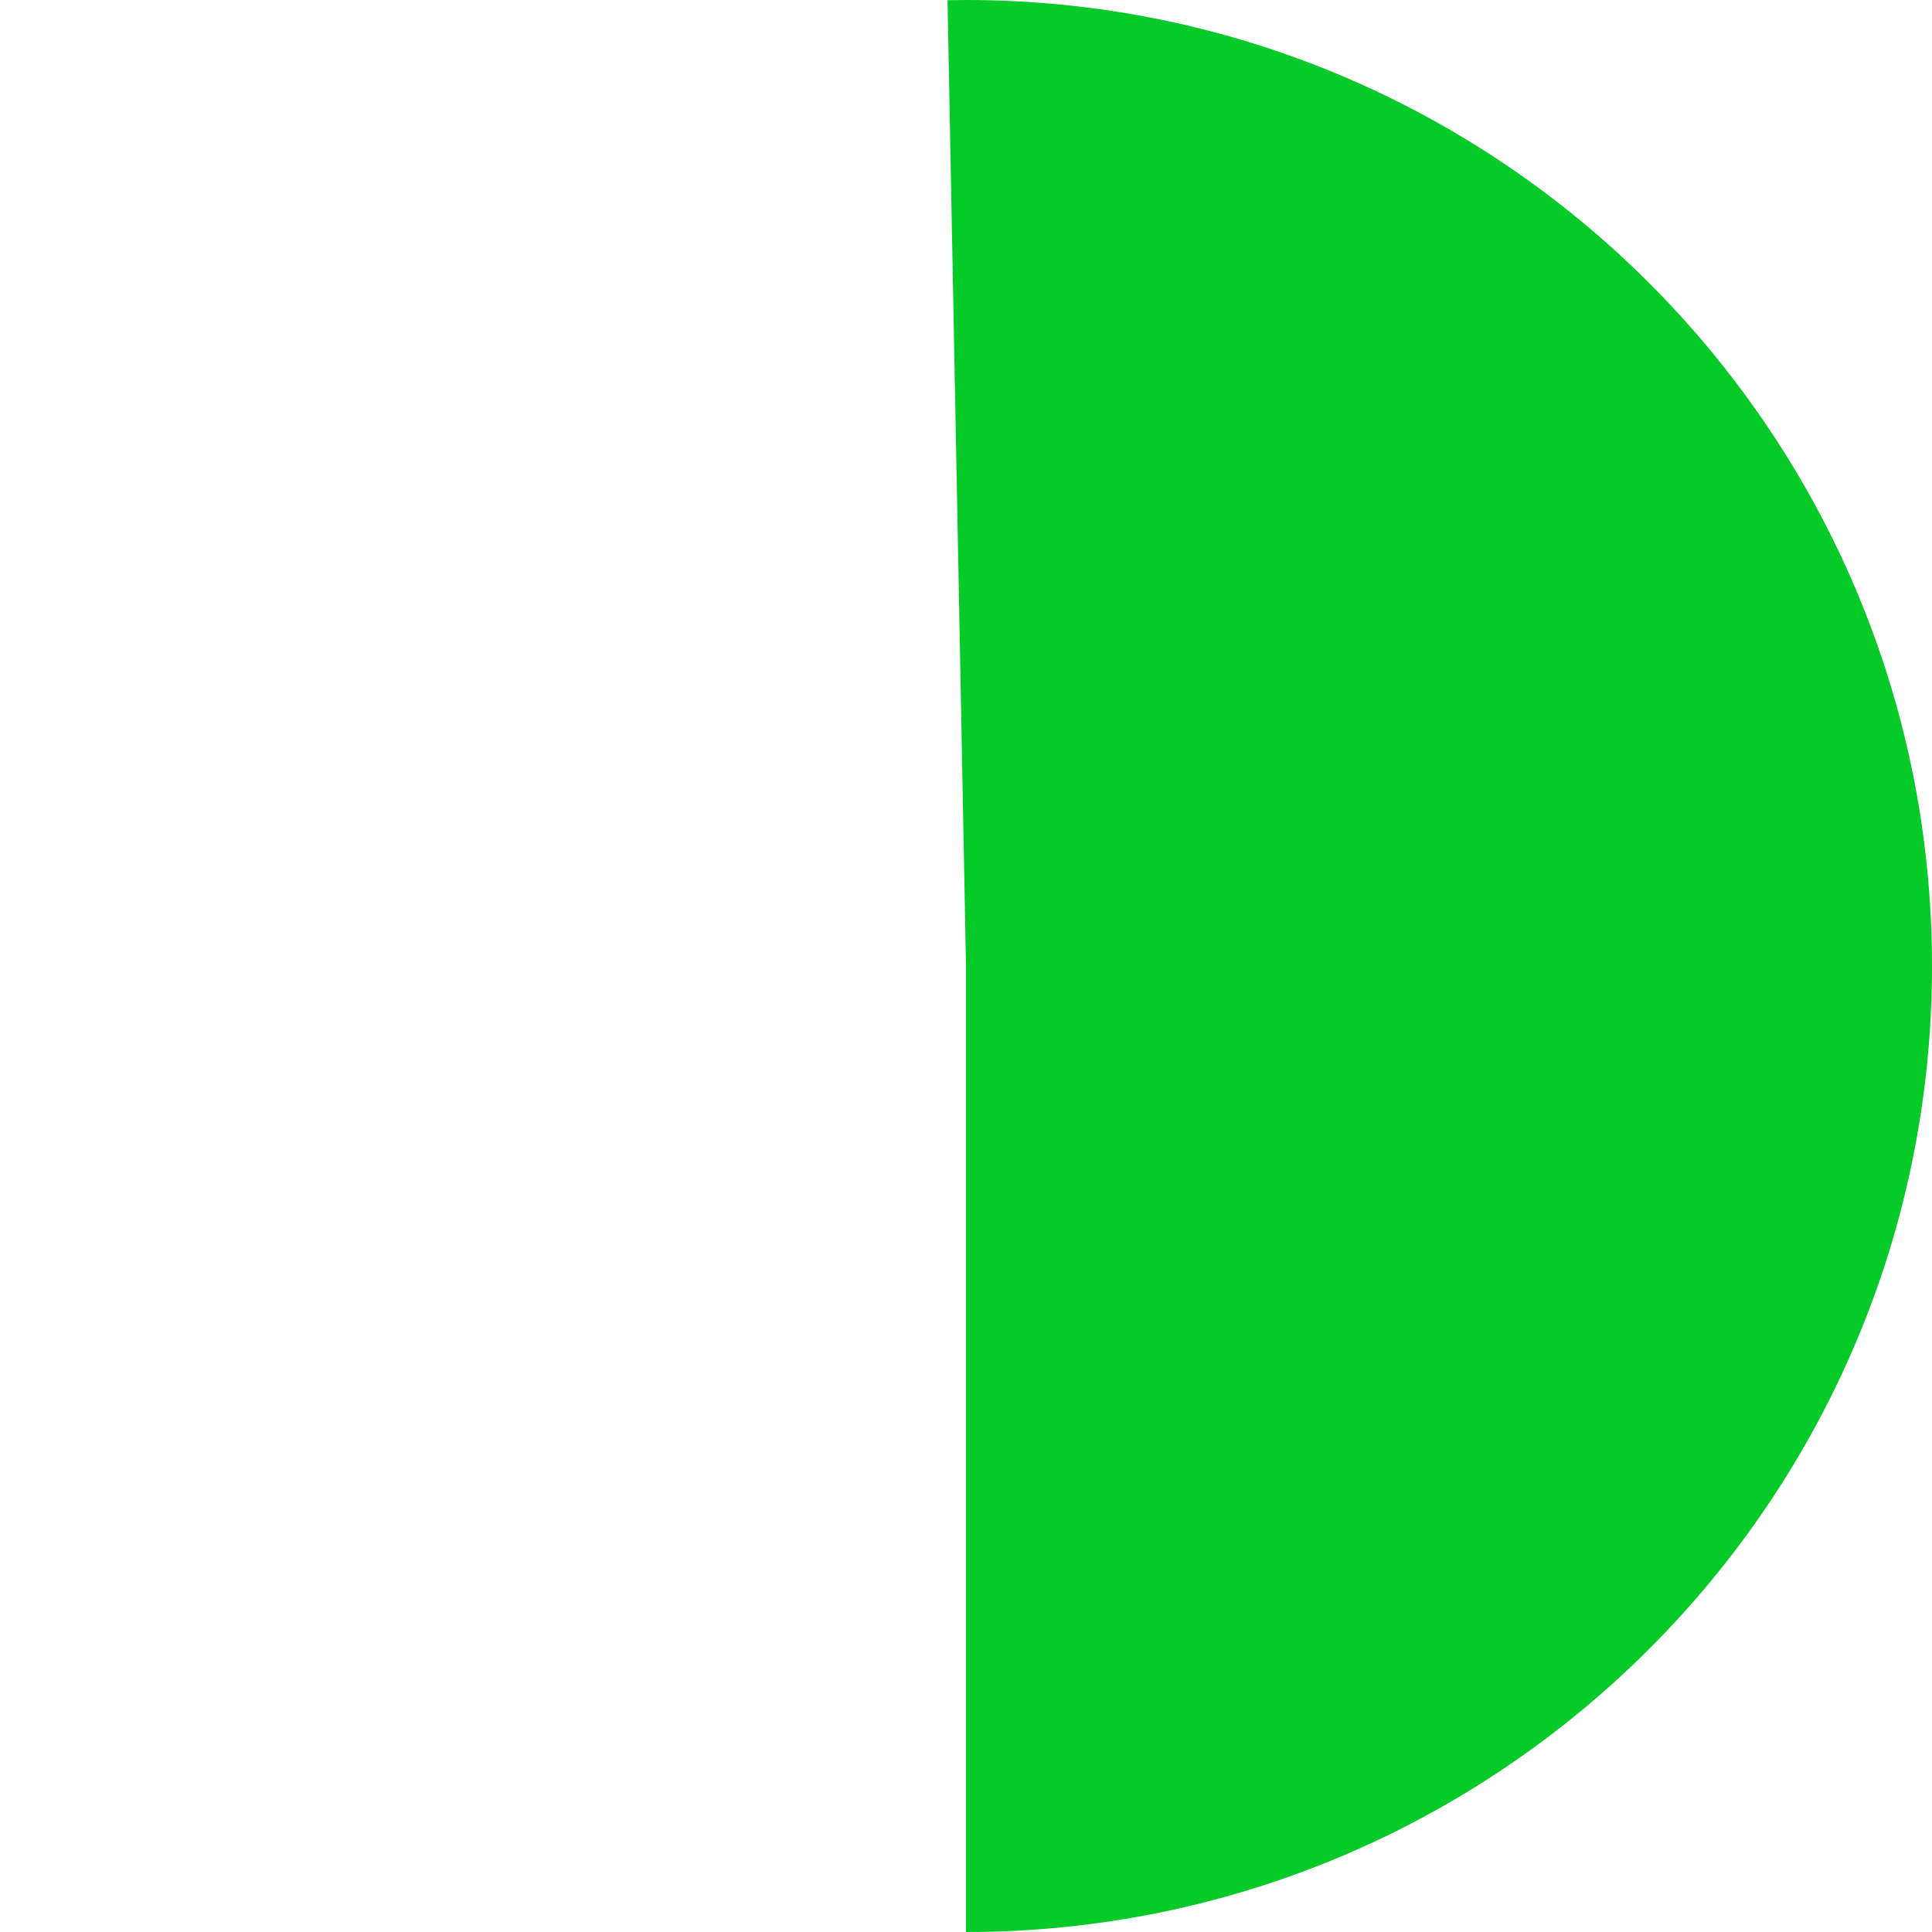 ﻿<?xml version="1.0" encoding="utf-8"?>
<svg version="1.1" xmlns:xlink="http://www.w3.org/1999/xlink" width="30px" height="30px" xmlns="http://www.w3.org/2000/svg">
  <g transform="matrix(1 0 0 1 -473 -1488 )">
    <path d="M 488 1488  C 496.284 1488  503 1494.716  503 1503  C 503 1511.284  496.284 1518  488 1518  L 488 1503  L 487.713 1488.003  C 487.809 1488.001  487.904 1488  488 1488  Z " fill-rule="nonzero" fill="#05ca27" stroke="none" />
  </g>
</svg>
